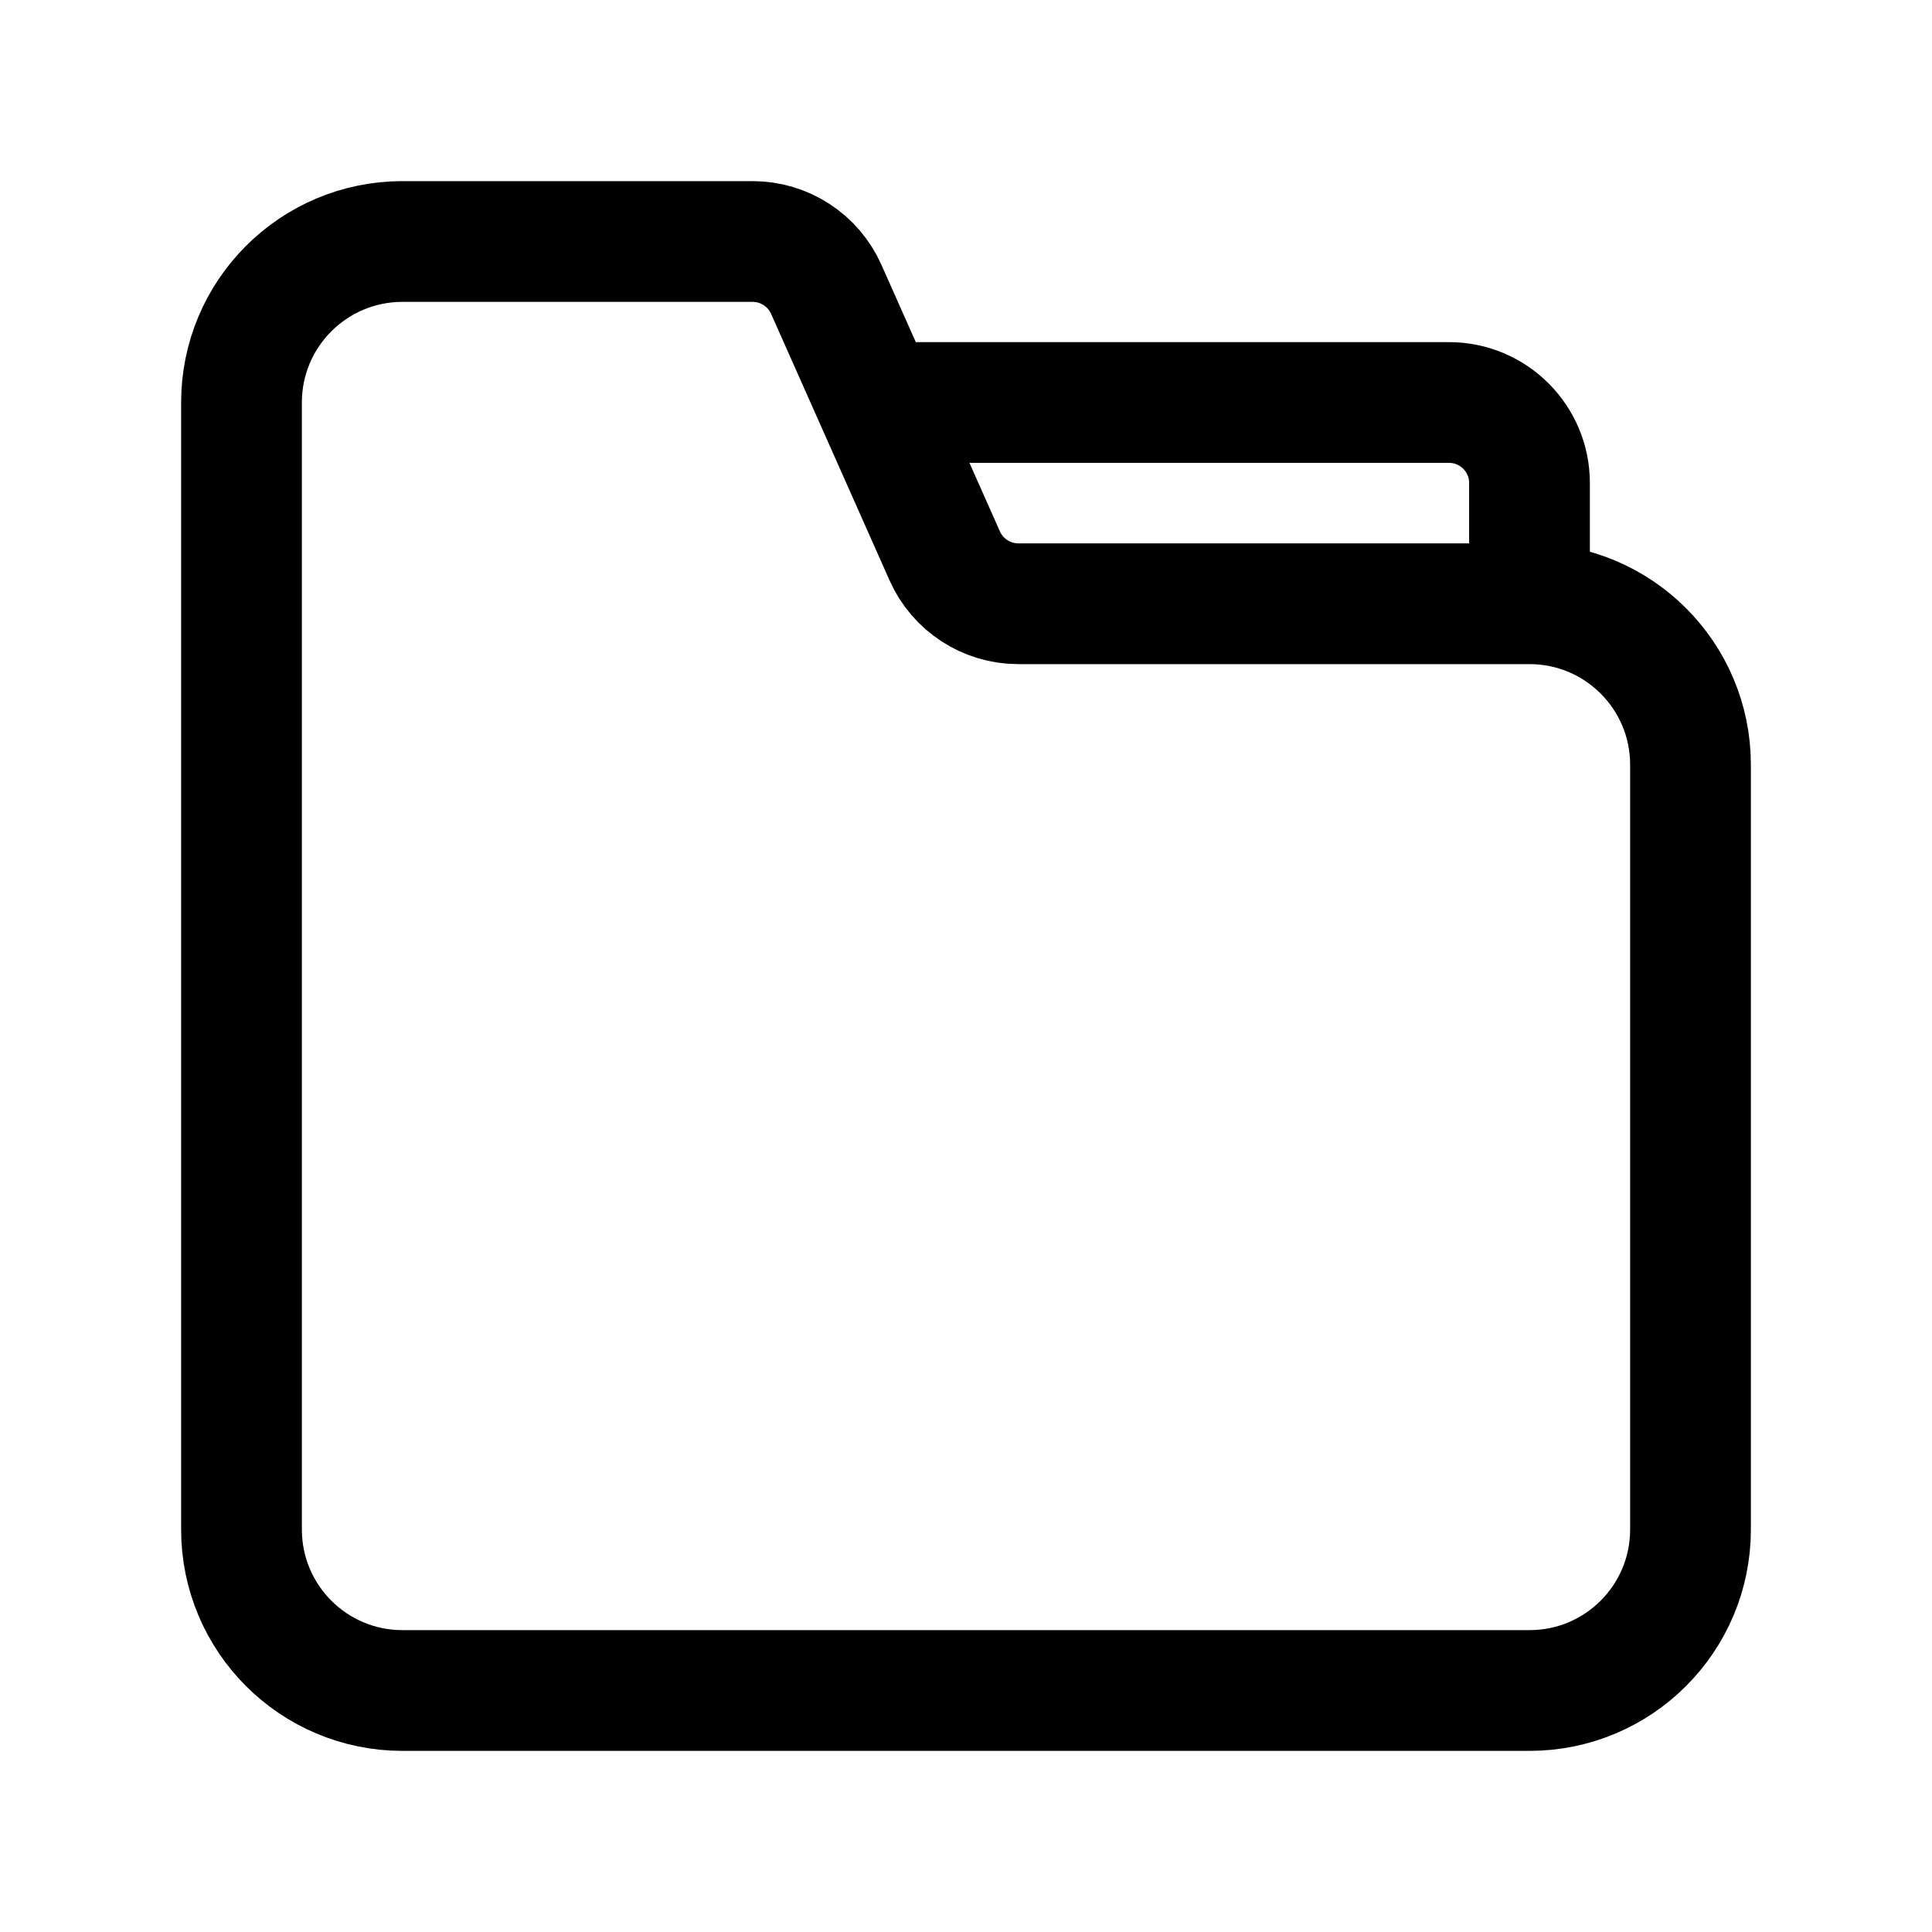 <svg width="24" height="24" viewBox="0 0 24 24" fill="none" xmlns="http://www.w3.org/2000/svg">
<path d="M19 7.5H12.65C12.255 7.5 11.897 7.267 11.736 6.906L10.889 5M19 7.5V7.5C20.105 7.5 21 8.395 21 9.5V19C21 20.105 20.105 21 19 21H5C3.895 21 3 20.105 3 19V5C3 3.895 3.895 3 5 3H9.35C9.745 3 10.103 3.233 10.264 3.594L10.889 5M19 7.5V6C19 5.448 18.552 5 18 5H10.889" stroke="currentColor" stroke-width="1.5" stroke-linecap="round" stroke-linejoin="round"/>
</svg>
